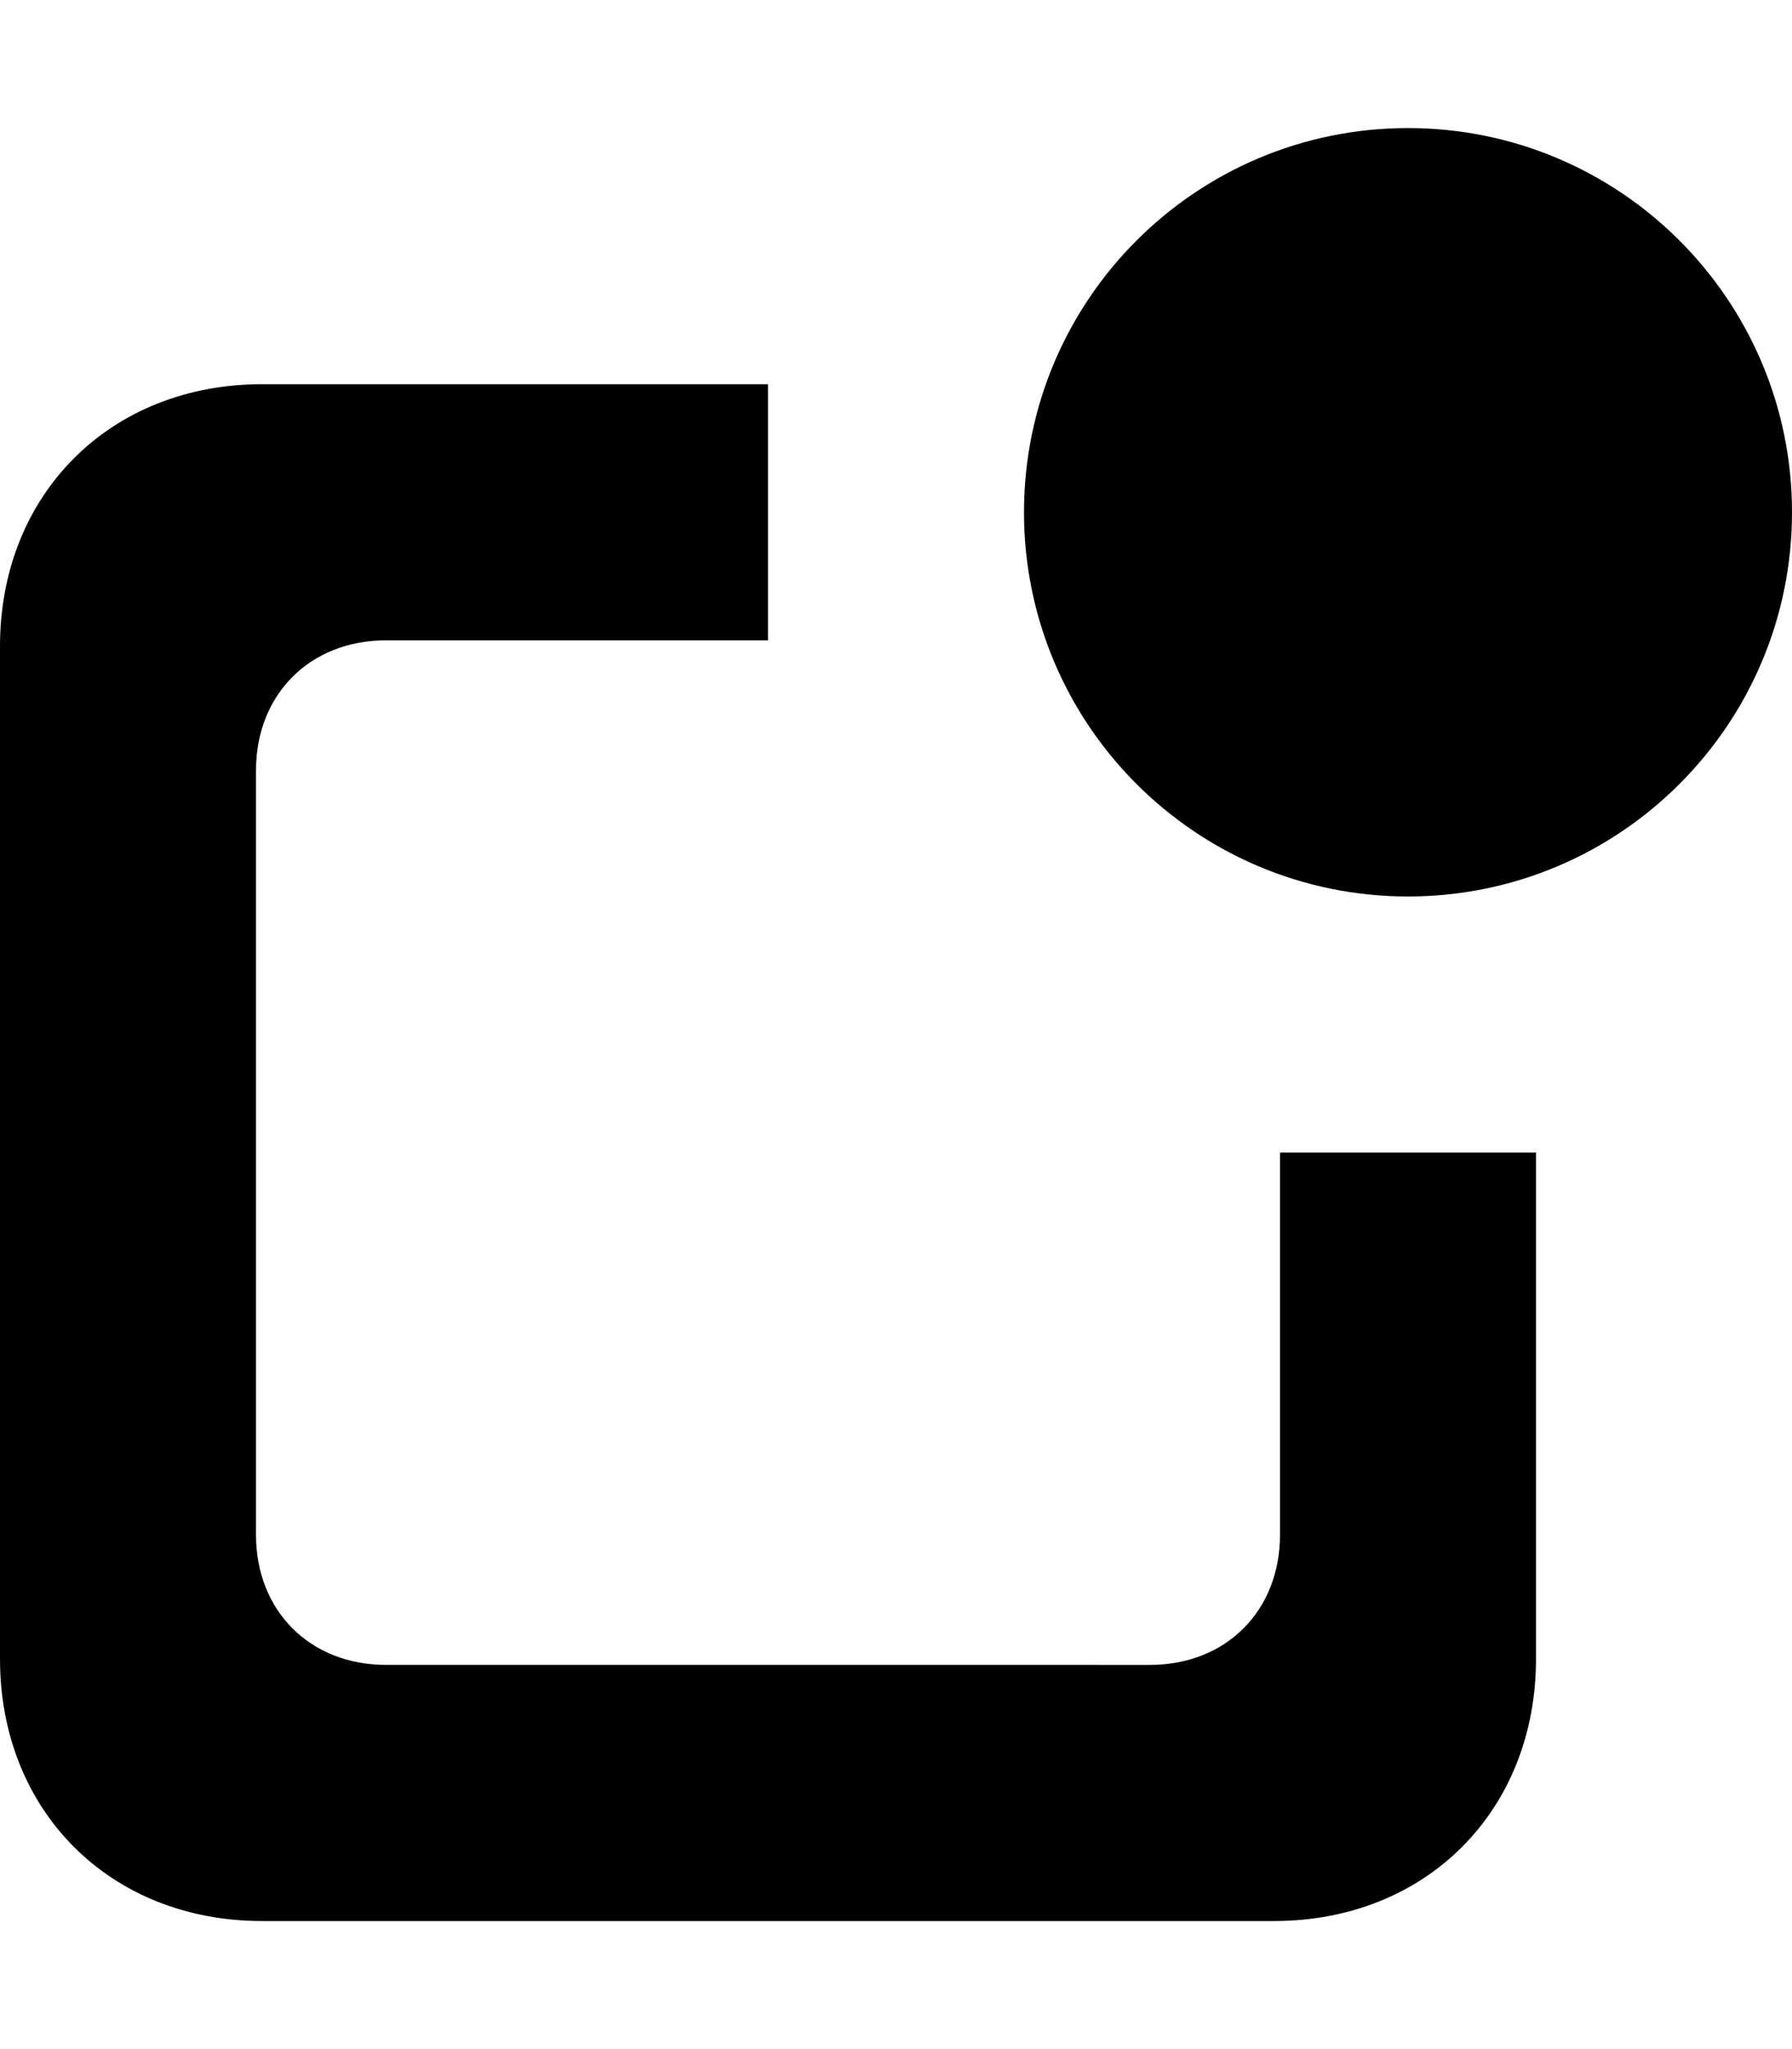 <?xml version="1.0" encoding="utf-8"?>
<!-- Generator: Adobe Illustrator 15.0.0, SVG Export Plug-In . SVG Version: 6.00 Build 0)  -->
<!DOCTYPE svg PUBLIC "-//W3C//DTD SVG 1.1//EN" "http://www.w3.org/Graphics/SVG/1.1/DTD/svg11.dtd">
<svg version="1.1" id="Layer_1" xmlns="http://www.w3.org/2000/svg" xmlns:xlink="http://www.w3.org/1999/xlink" x="0px" y="0px"
	 width="896px" height="1024px" viewBox="0 0 896 1024" enable-background="new 0 0 896 1024" xml:space="preserve">
<path d="M704,448c106.04,0,192-85.96,192-192c0-106.04-85.96-192-192-192s-192,85.96-192,192C512,362.04,597.96,448,704,448z
	 M640,576v191c0,38-27,65-65,65H193c-38,0-65-27-65-65V385c0-38,27-65,65-65h191V192H131C55,192,0,247,0,323v506
	c0,76,55,131,131,131h506c76,0,131-55,131-131V576H640z"/>
</svg>
